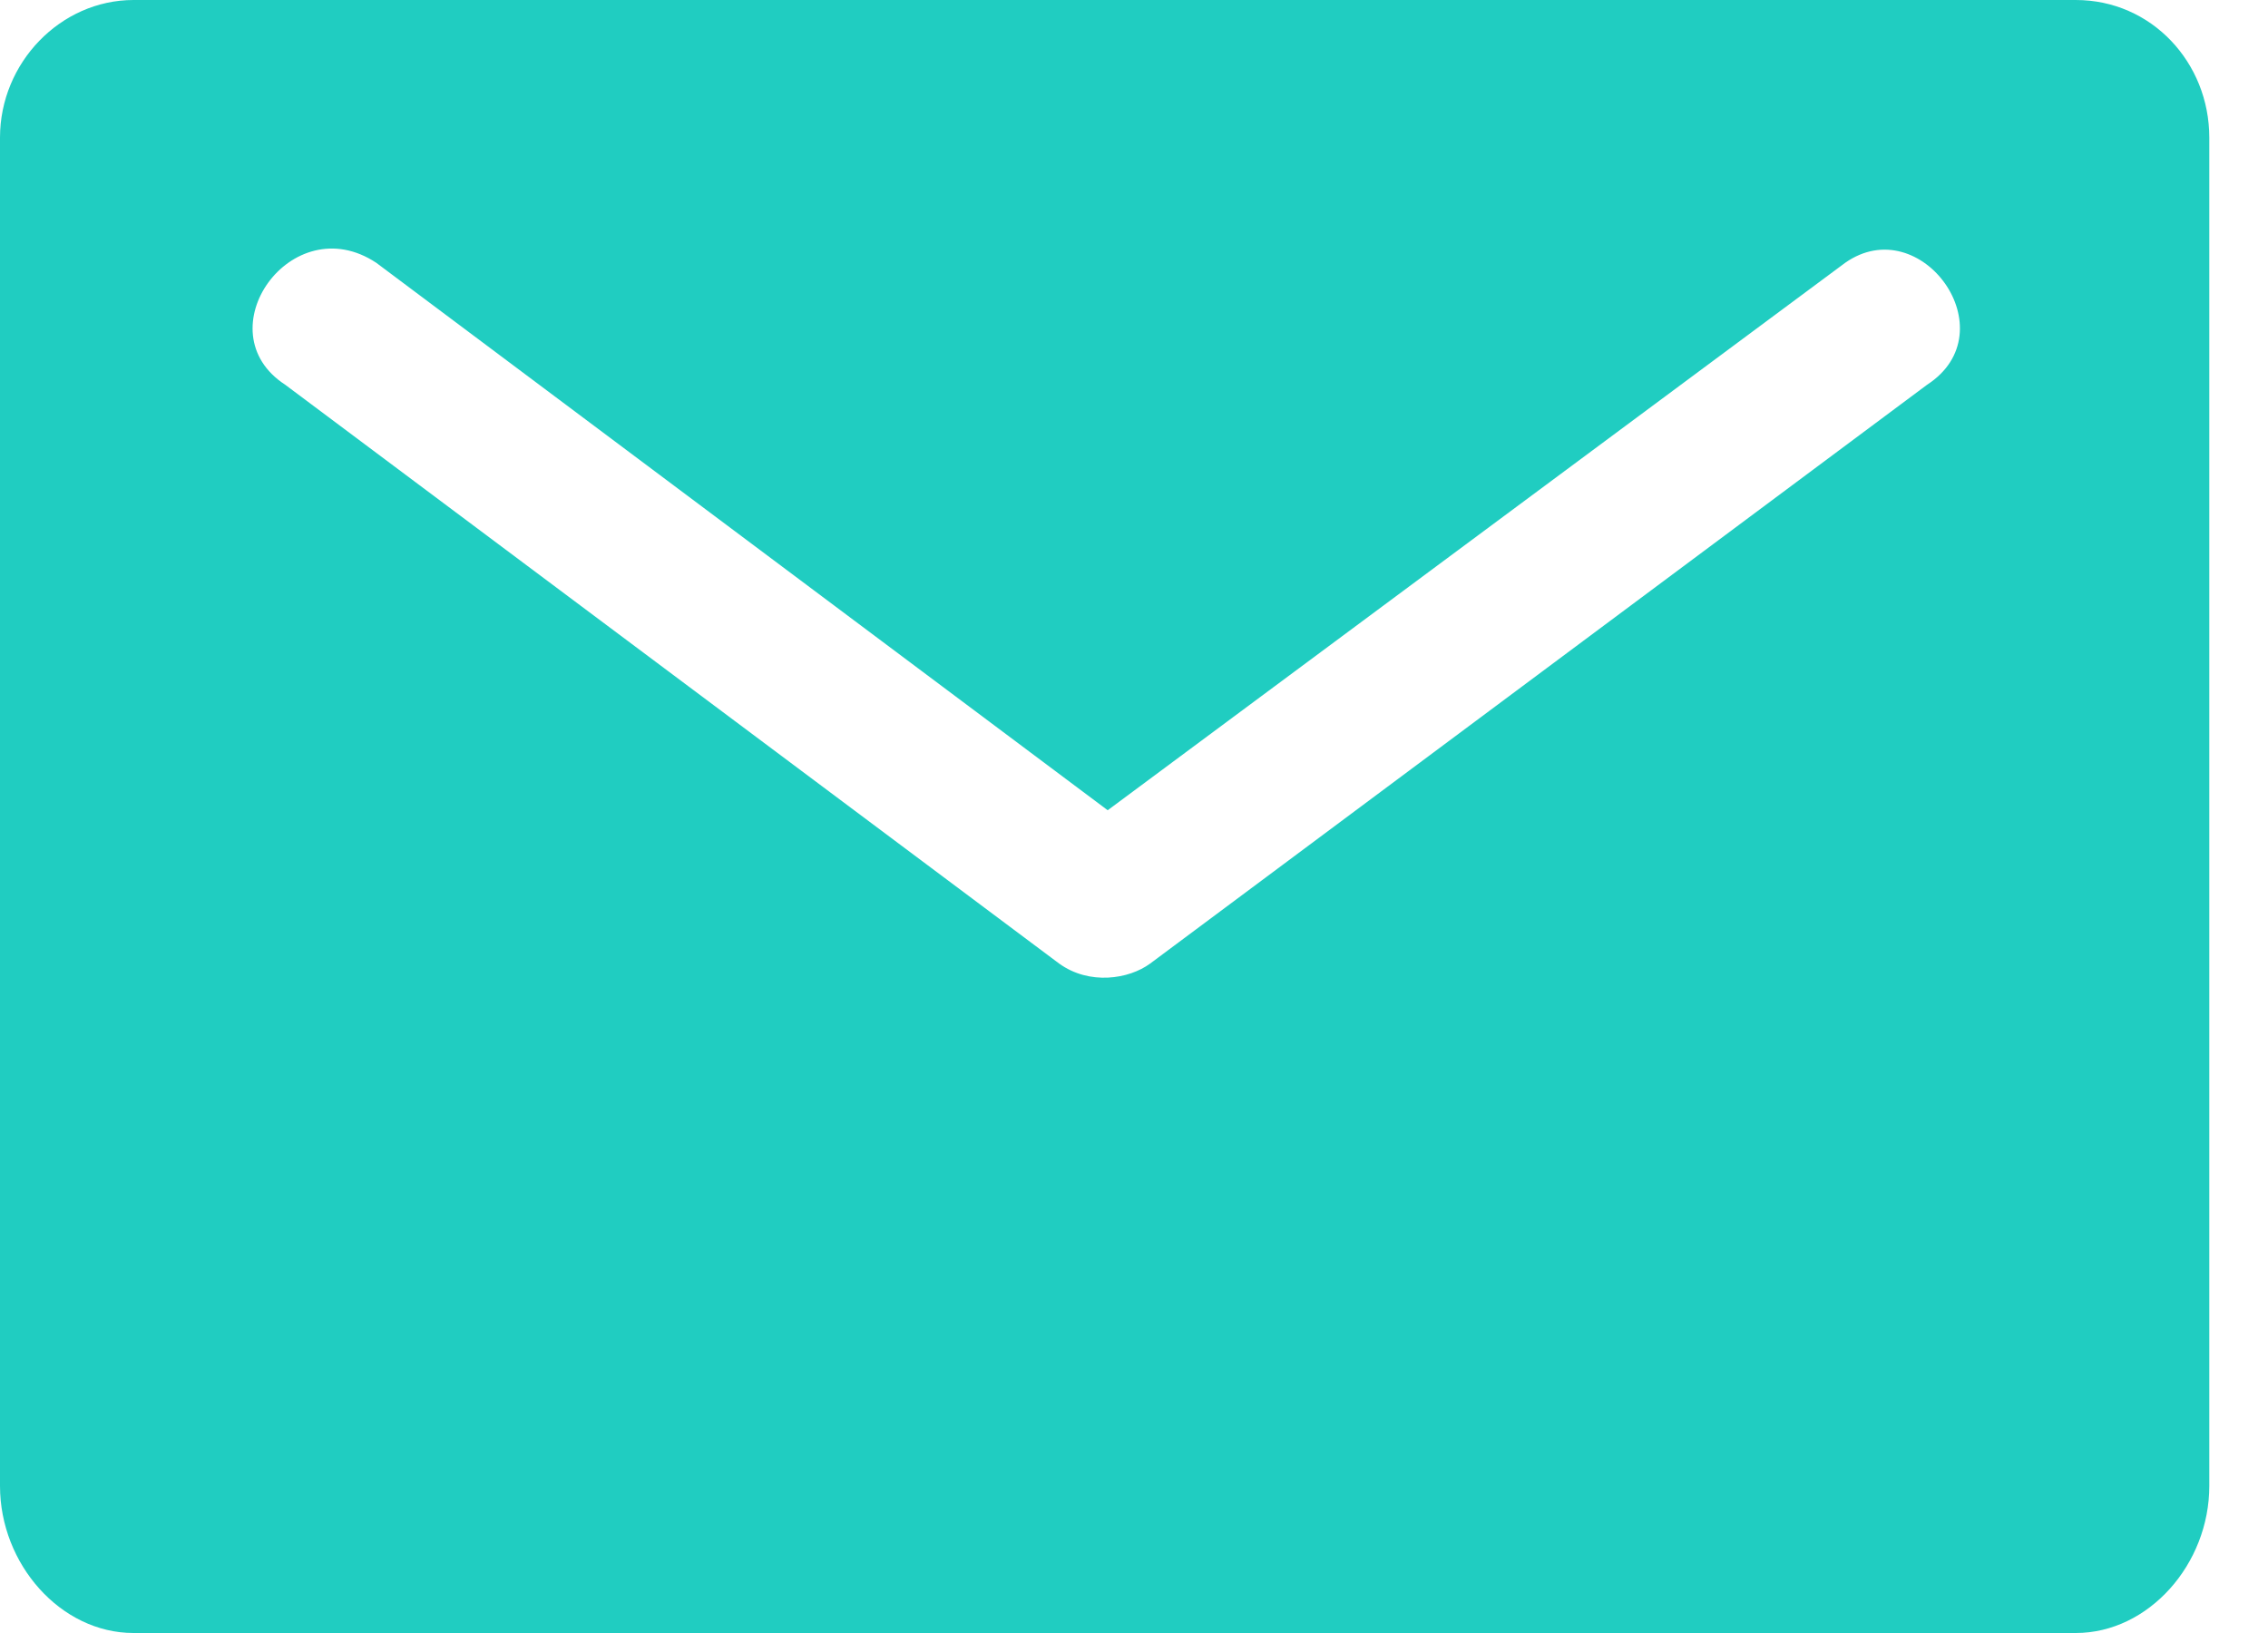 <svg width="25" height="18" viewBox="0 0 25 18" fill="none" xmlns="http://www.w3.org/2000/svg">
<path fill-rule="evenodd" clip-rule="evenodd" d="M1.472 0H22.881C23.717 0 24.353 0.69 24.353 1.517V16.379C24.353 17.241 23.684 18 22.881 18H1.472C0.669 18 0 17.241 0 16.379V1.517C0 0.69 0.669 0 1.472 0ZM3.144 4.241C2.241 3.655 3.211 2.276 4.148 2.897L12.21 8.931L20.339 2.897C21.175 2.31 22.145 3.655 21.242 4.241L12.678 10.621C12.444 10.793 12.009 10.862 11.675 10.621L3.144 4.241Z" fill="#20CDC1"/>
</svg>
